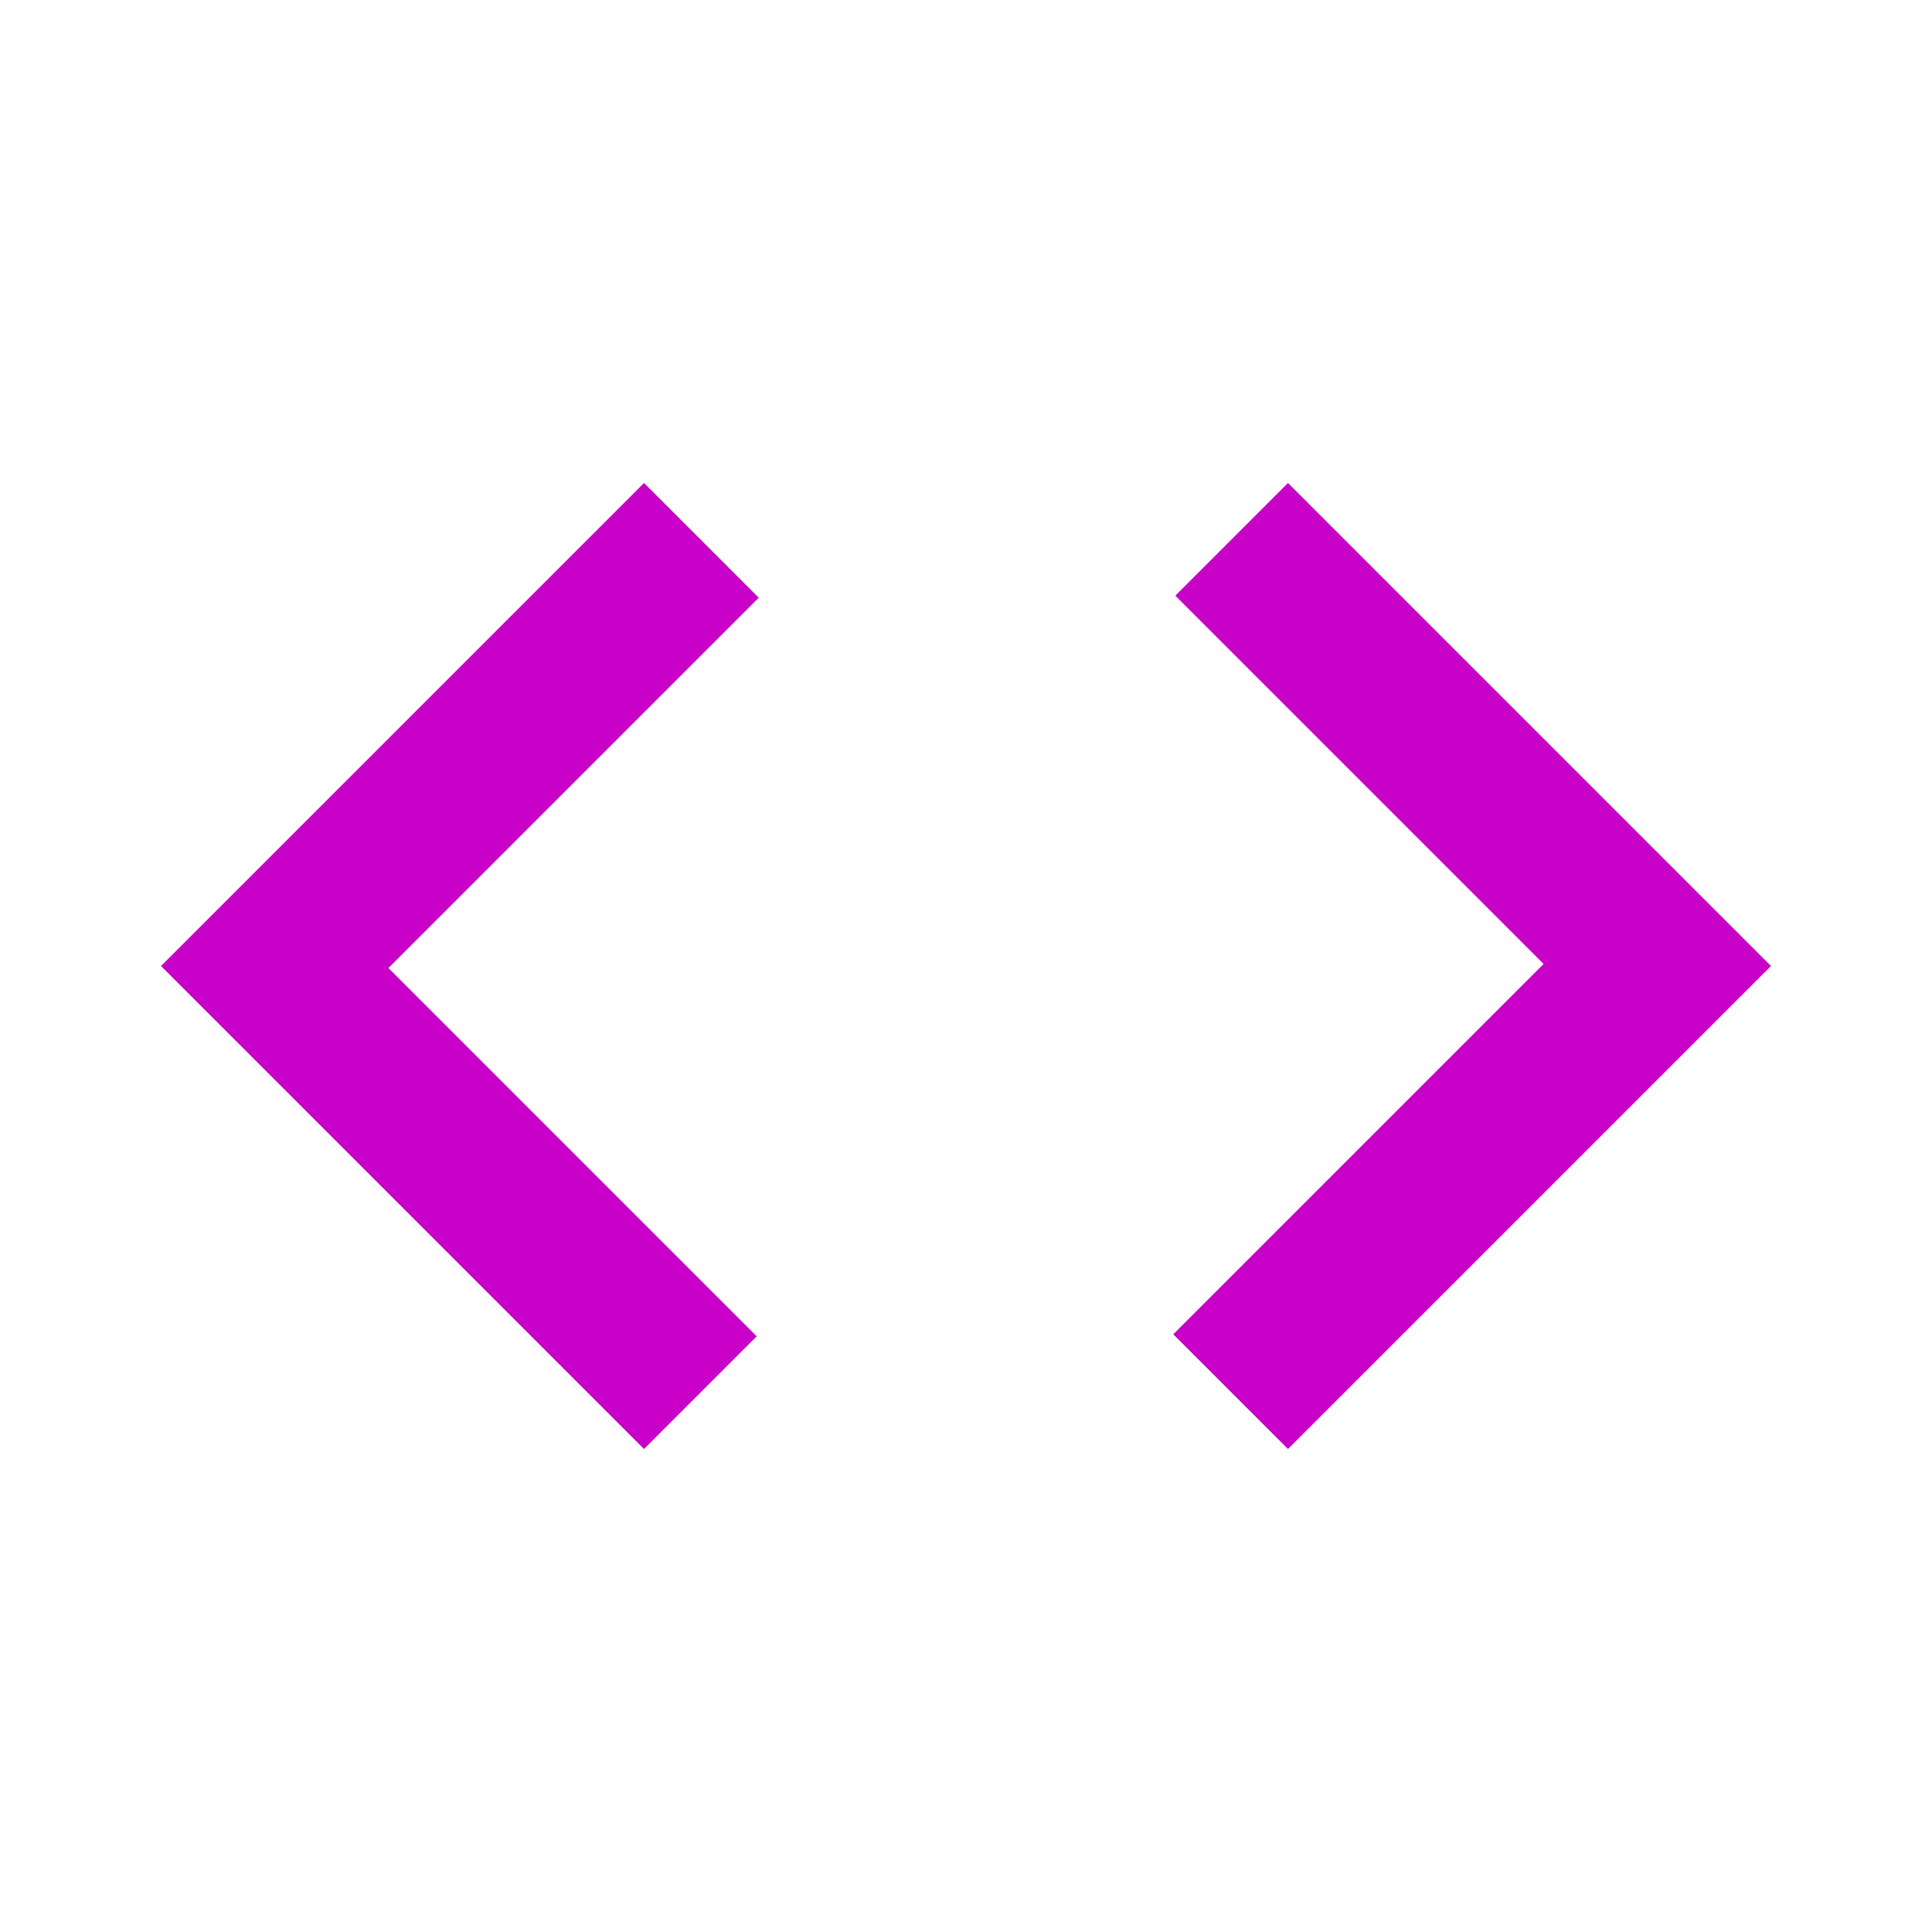 <svg xmlns="http://www.w3.org/2000/svg" height="24" viewBox="0 -960 960 960" width="24">
    <path
    fill="rgb(200,0,200)"
        d="M320-240 80-480l240-240 57 57-184 184 183 183-56 56Zm320 0-57-57 184-184-183-183 56-56 240 240-240 240Z" />
</svg>